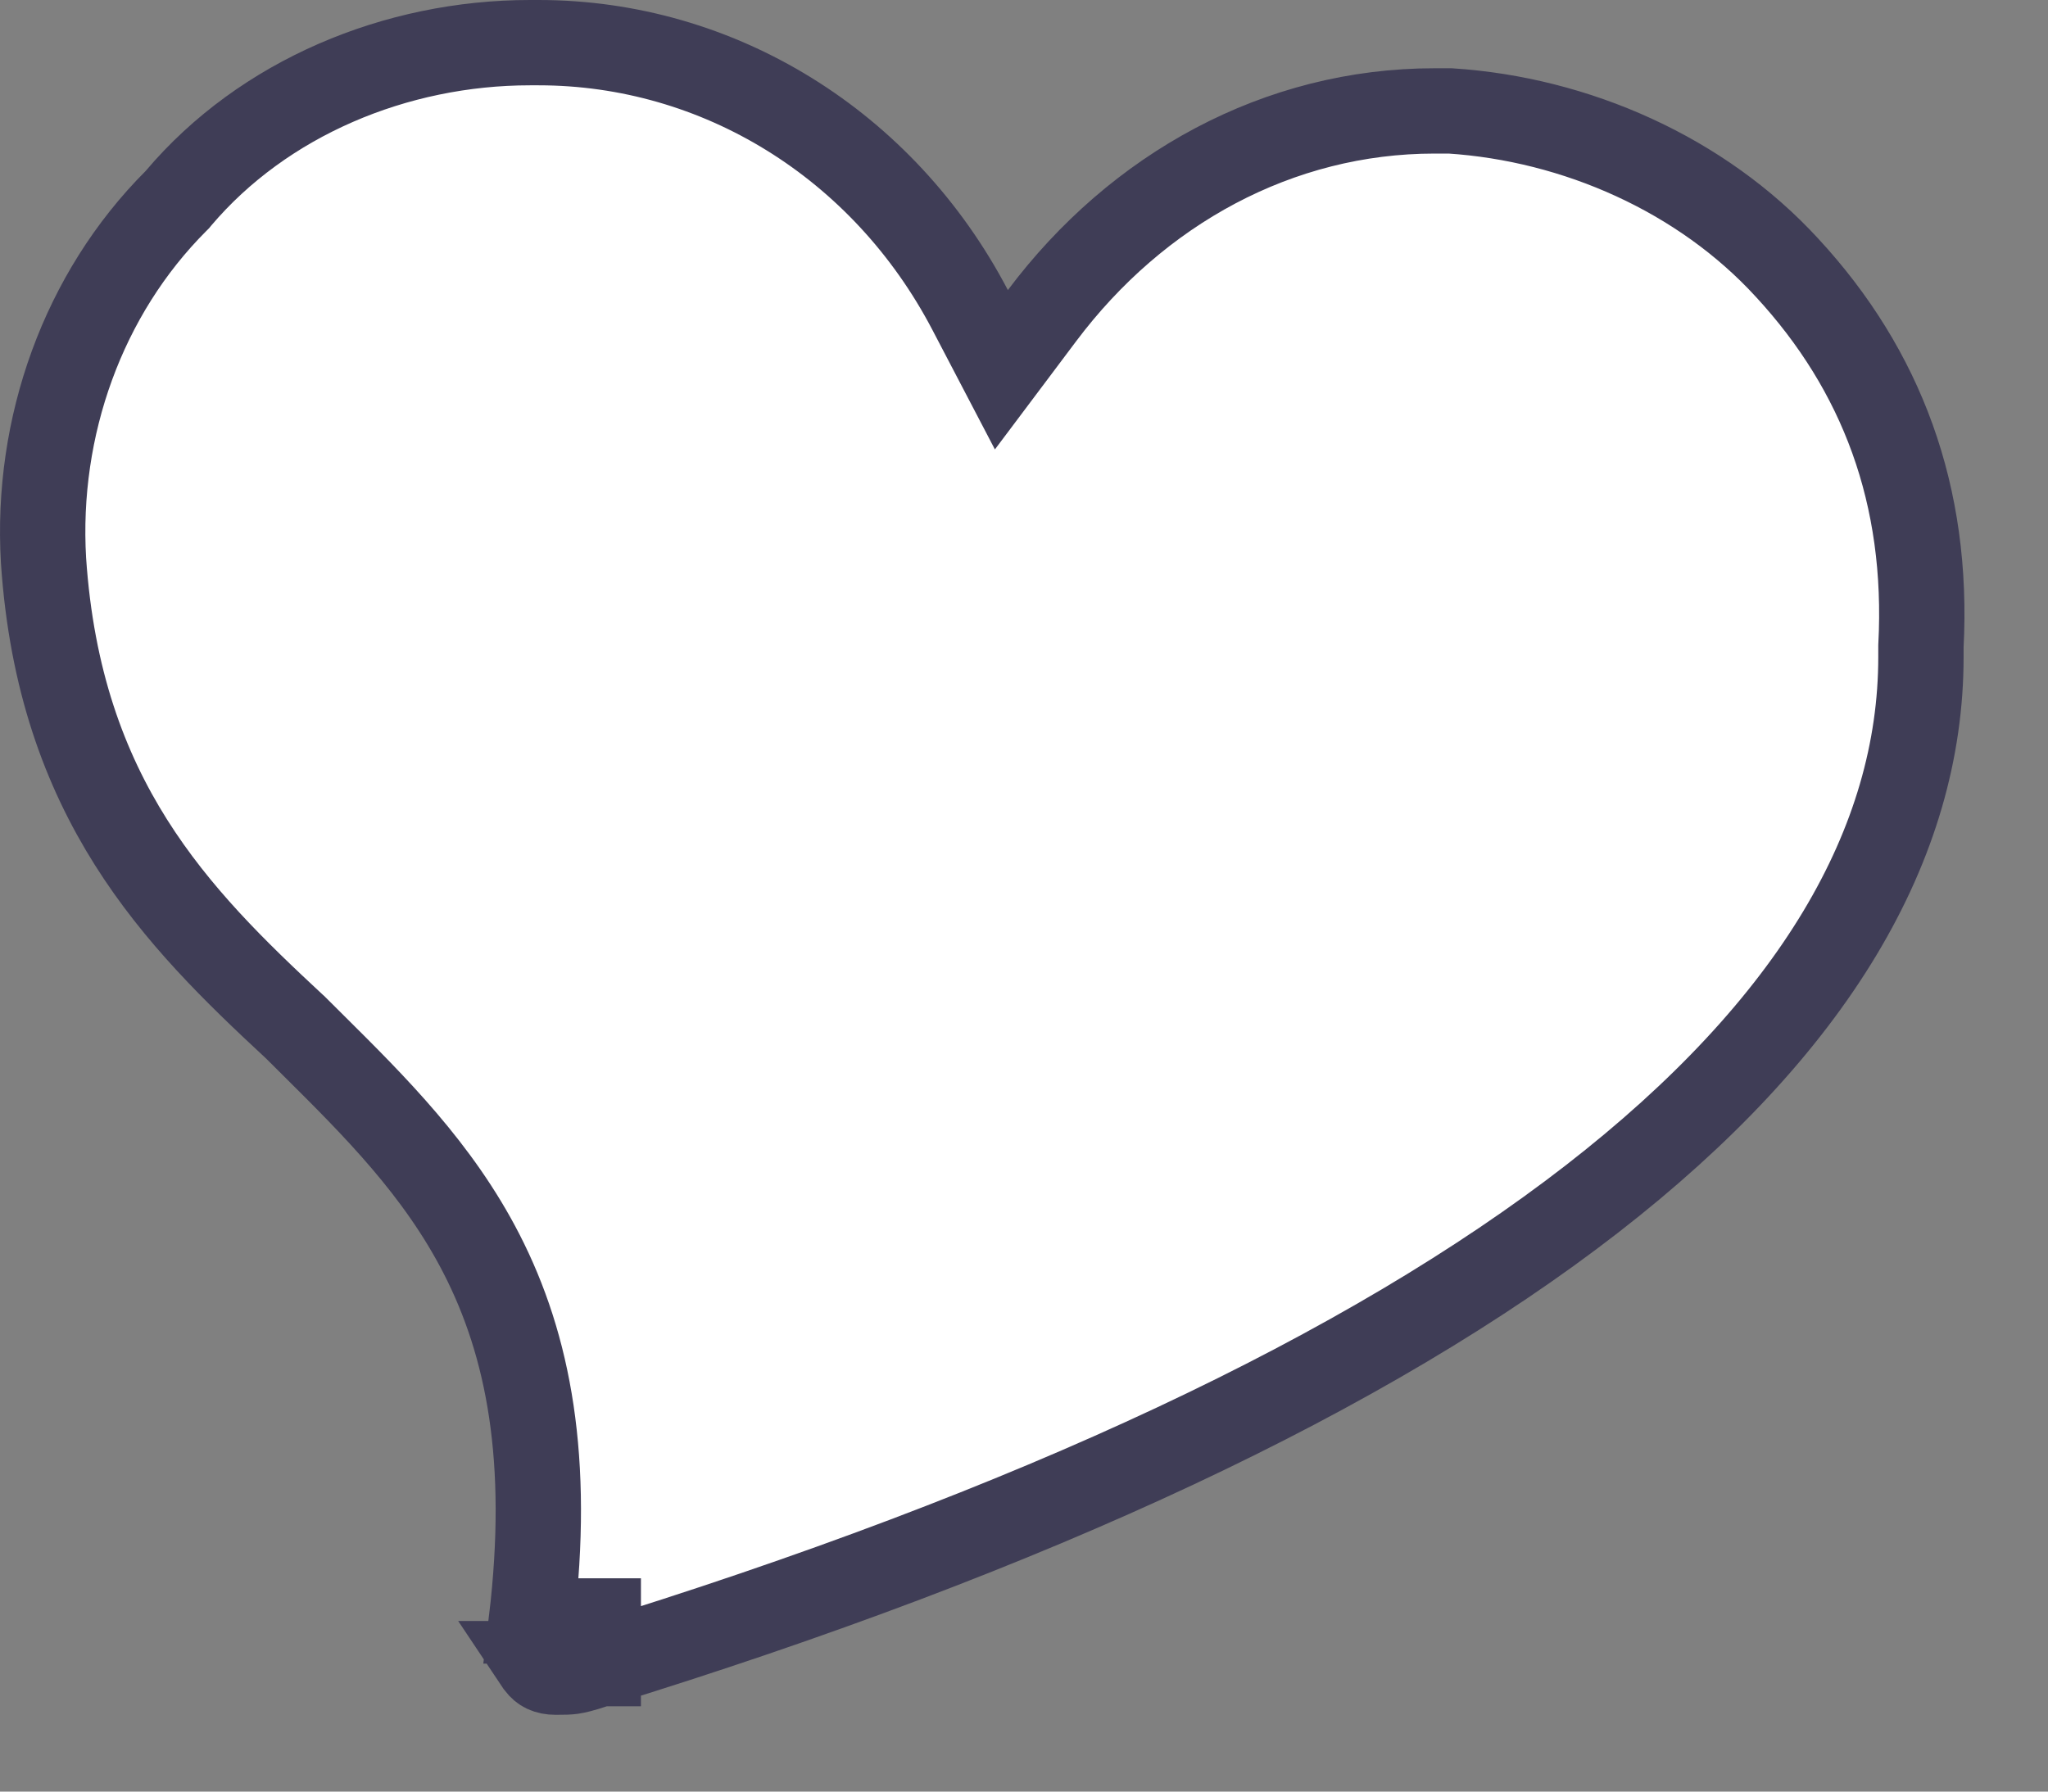 <svg width="24" height="21" viewBox="0 0 24 21" fill="none" xmlns="http://www.w3.org/2000/svg">
<rect x="0" y="0" width="24" height="21" fill="#808080" stroke="none"/>
<path d="M20.942 3.138L20.943 3.139C22.051 4.339 22.604 5.807 22.511 7.574L22.511 7.587V7.6V7.7C22.511 9.887 21.262 12.032 18.654 14.055C16.046 16.078 12.135 17.931 6.964 19.522L6.964 19.522L6.953 19.526C6.817 19.571 6.749 19.586 6.703 19.593C6.656 19.599 6.615 19.6 6.511 19.6C6.408 19.6 6.355 19.566 6.316 19.516C6.313 19.511 6.309 19.506 6.305 19.5H6.511H7.011V19H6.511H6.227C6.452 17.111 6.196 15.775 5.643 14.697C5.136 13.708 4.392 12.968 3.674 12.255C3.604 12.185 3.534 12.116 3.464 12.046L3.458 12.04L3.451 12.034C2.074 10.755 0.697 9.369 0.51 6.569C0.418 5.002 0.973 3.445 2.064 2.354L2.079 2.339L2.092 2.323C3.087 1.148 4.64 0.5 6.211 0.5H6.311C8.417 0.5 10.351 1.69 11.368 3.632L11.735 4.334L12.211 3.7C13.327 2.212 14.985 1.3 16.811 1.3H16.995C18.473 1.396 19.941 2.046 20.942 3.138Z" fill="white" stroke="#3F3D56"/>
</svg>
